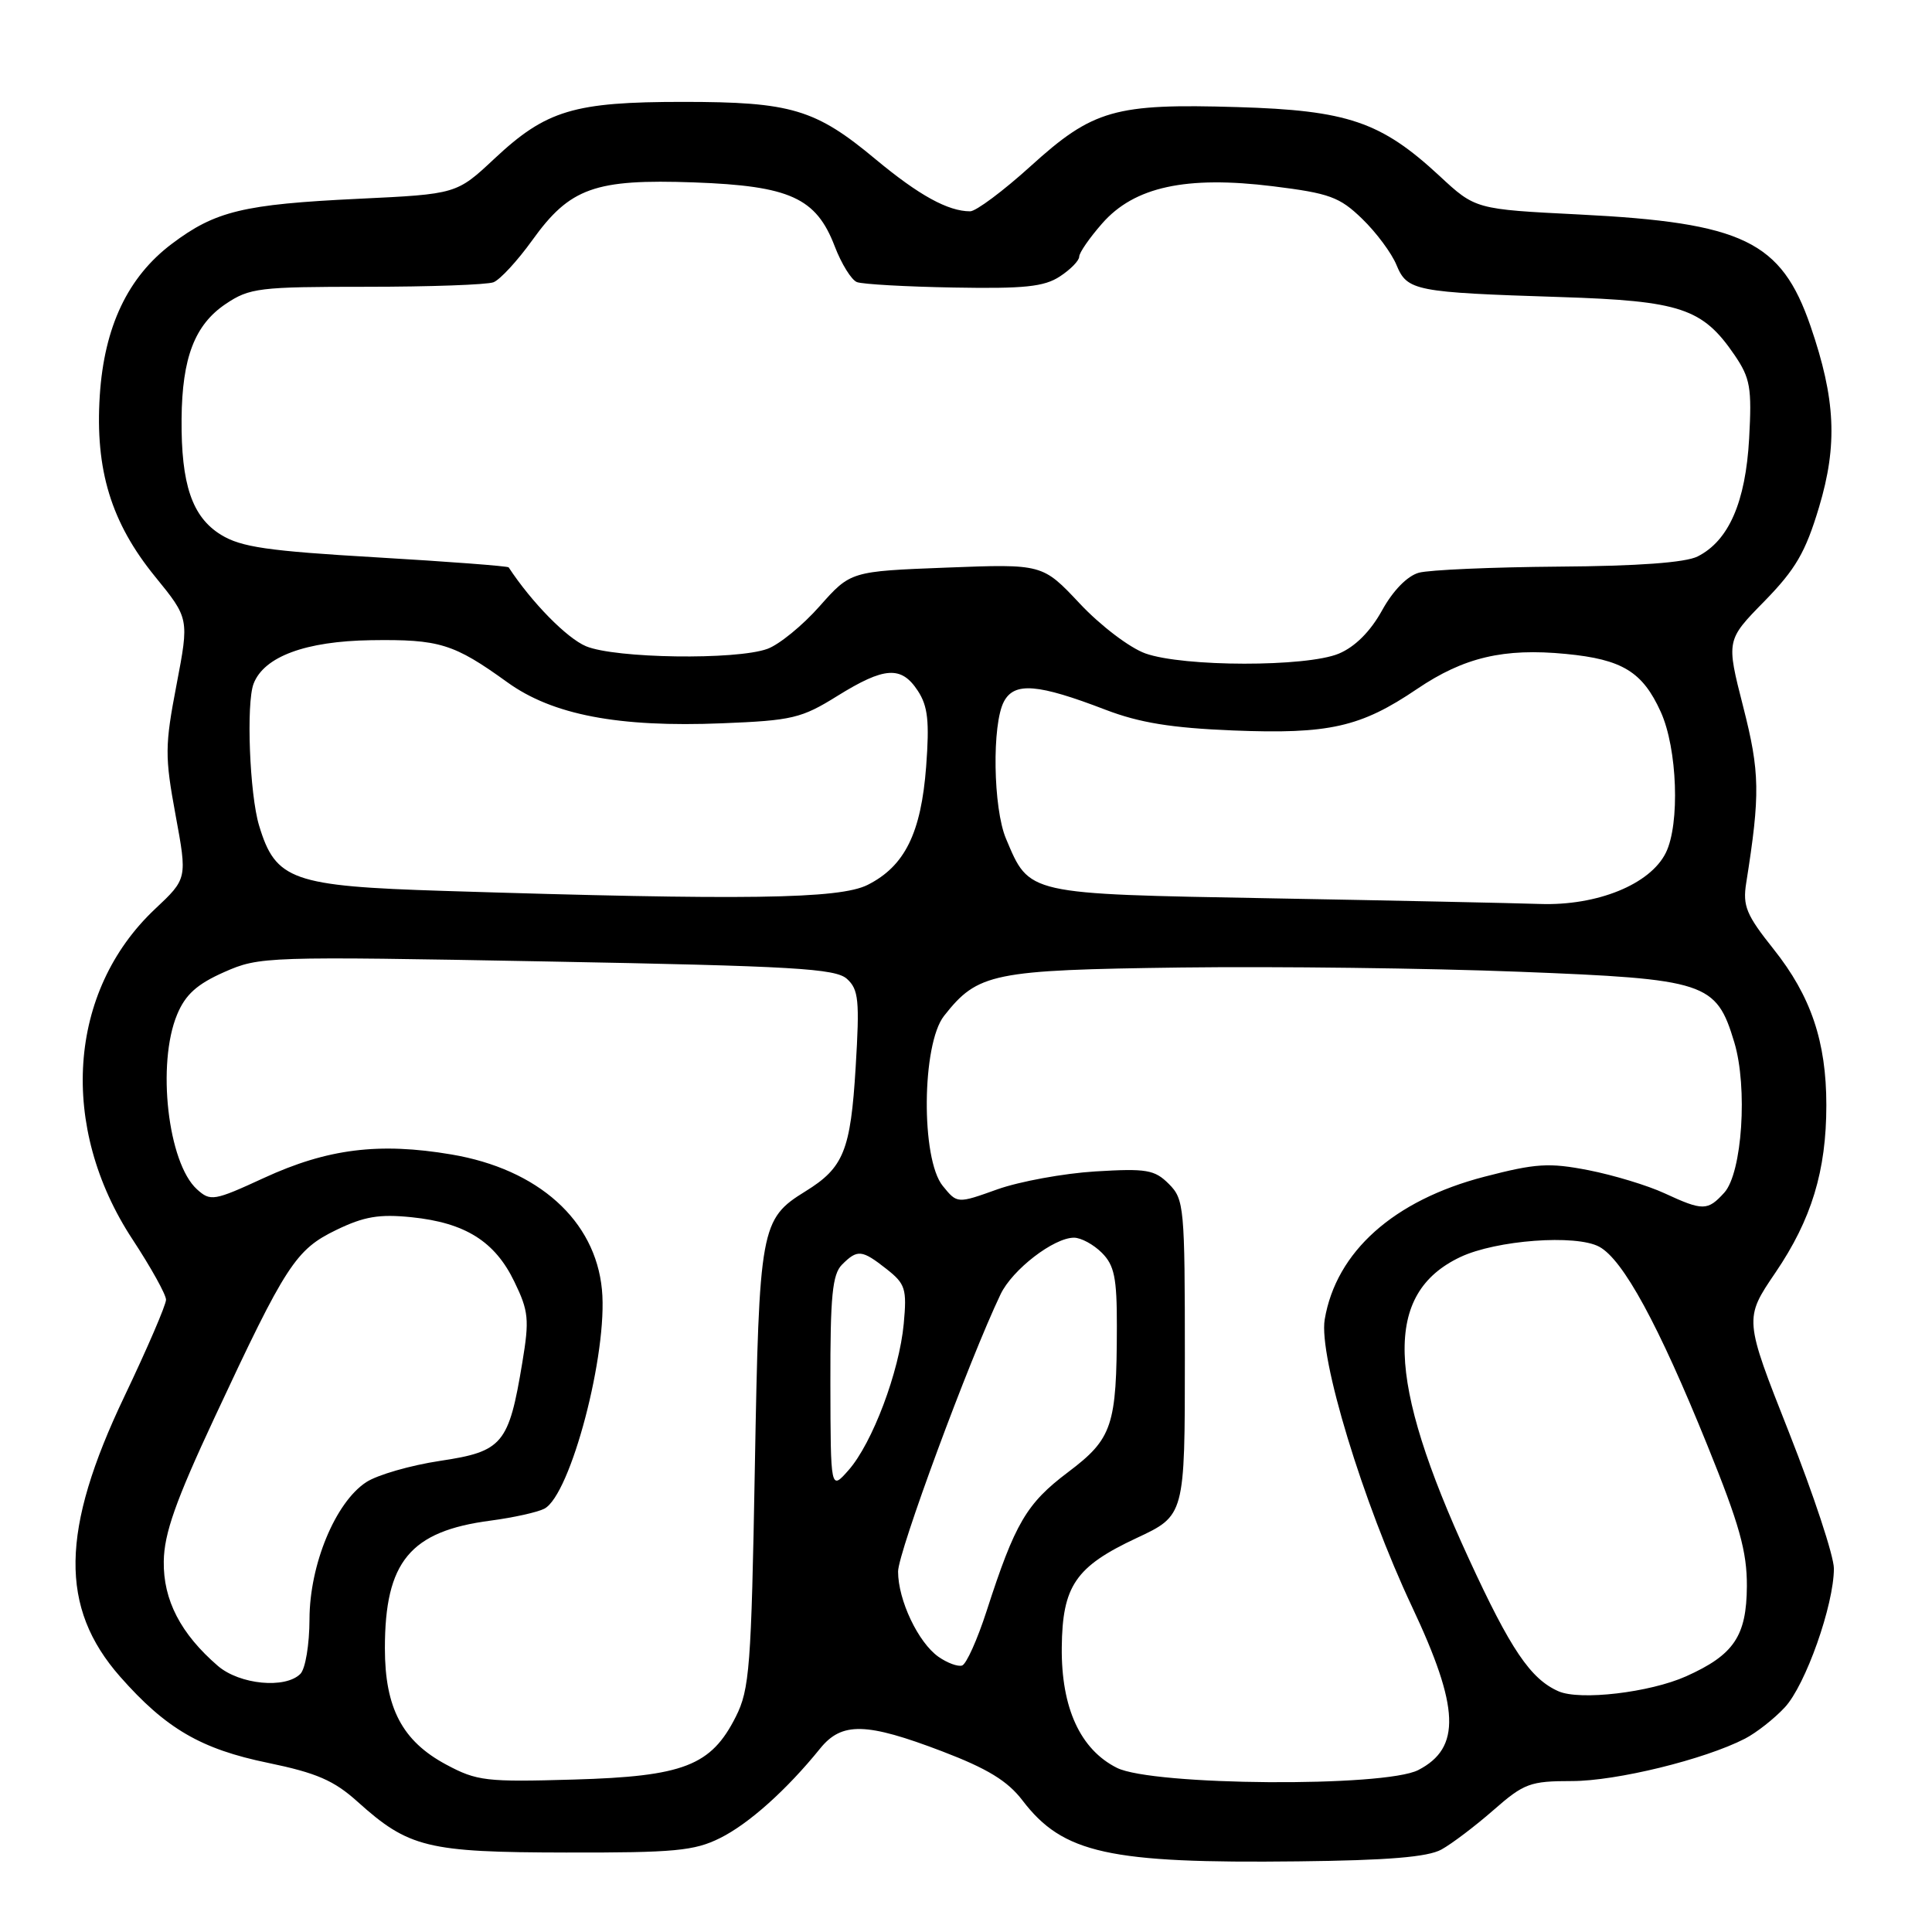 <?xml version="1.0" encoding="UTF-8" standalone="no"?>
<!DOCTYPE svg PUBLIC "-//W3C//DTD SVG 1.1//EN" "http://www.w3.org/Graphics/SVG/1.1/DTD/svg11.dtd" >
<svg xmlns="http://www.w3.org/2000/svg" xmlns:xlink="http://www.w3.org/1999/xlink" version="1.1" viewBox="0 0 256 256">
 <g >
 <path fill="currentColor"
d=" M 191.00 245.07 C 192.38 244.31 195.48 241.96 197.89 239.85 C 201.94 236.30 202.75 236.00 208.28 236.00 C 214.18 236.00 225.86 233.14 231.22 230.38 C 232.71 229.61 235.09 227.75 236.49 226.24 C 239.24 223.30 243.00 212.67 243.00 207.83 C 243.00 206.20 240.32 198.09 237.05 189.80 C 231.10 174.74 231.10 174.74 235.26 168.62 C 240.04 161.58 242.00 155.14 242.00 146.44 C 242.00 138.02 239.96 131.99 235.02 125.78 C 231.39 121.23 230.90 120.04 231.38 117.01 C 233.25 105.22 233.20 102.33 230.98 93.64 C 228.73 84.83 228.73 84.83 233.79 79.67 C 237.93 75.43 239.24 73.18 241.03 67.21 C 243.51 58.94 243.23 52.88 239.90 43.20 C 236.02 31.95 230.98 29.51 209.25 28.42 C 195.50 27.73 195.50 27.73 190.72 23.29 C 182.99 16.13 178.56 14.62 163.96 14.19 C 147.71 13.70 144.83 14.52 136.56 22.02 C 132.93 25.31 129.32 28.00 128.55 28.00 C 125.62 28.00 121.77 25.88 116.04 21.12 C 108.04 14.45 104.84 13.50 90.50 13.50 C 76.04 13.50 72.38 14.60 65.53 21.01 C 60.50 25.72 60.50 25.72 47.50 26.34 C 32.24 27.07 28.53 27.97 22.78 32.30 C 16.94 36.69 13.81 43.29 13.22 52.43 C 12.59 62.26 14.73 69.25 20.54 76.39 C 25.07 81.95 25.07 81.95 23.39 90.74 C 21.84 98.82 21.83 100.22 23.26 107.98 C 24.82 116.43 24.82 116.43 20.53 120.46 C 8.98 131.34 7.76 149.33 17.57 164.24 C 20.00 167.94 22.00 171.54 22.00 172.22 C 22.00 172.90 19.52 178.67 16.48 185.04 C 8.02 202.78 7.87 213.02 15.91 222.16 C 21.98 229.05 26.62 231.76 35.52 233.59 C 41.94 234.92 44.25 235.92 47.36 238.72 C 54.16 244.84 56.61 245.44 75.00 245.47 C 89.35 245.50 92.01 245.25 95.40 243.56 C 99.20 241.68 104.23 237.18 108.67 231.69 C 111.54 228.14 114.78 228.22 124.84 232.06 C 130.84 234.35 133.51 235.98 135.48 238.56 C 140.84 245.59 146.92 246.93 172.00 246.64 C 183.86 246.51 189.20 246.07 191.00 245.07 Z  M 59.11 233.81 C 53.31 230.70 51.00 226.32 51.00 218.41 C 51.00 206.92 54.34 202.89 65.00 201.49 C 68.03 201.09 71.23 200.38 72.13 199.91 C 75.61 198.09 80.57 179.24 79.76 170.88 C 78.88 161.70 71.32 154.91 59.80 152.97 C 50.22 151.35 43.38 152.21 34.98 156.08 C 28.34 159.14 27.89 159.21 26.10 157.59 C 22.24 154.10 20.75 140.94 23.47 134.43 C 24.57 131.78 26.11 130.40 29.70 128.81 C 34.38 126.74 35.20 126.71 72.47 127.40 C 105.18 128.01 110.71 128.33 112.23 129.71 C 113.77 131.11 113.92 132.54 113.38 141.40 C 112.71 152.47 111.79 154.73 106.72 157.86 C 100.78 161.53 100.59 162.61 100.02 194.50 C 99.55 220.90 99.32 223.86 97.50 227.47 C 94.23 233.97 90.60 235.38 76.03 235.80 C 64.40 236.14 63.19 236.00 59.11 233.81 Z  M 148.00 234.25 C 143.15 231.82 140.61 226.30 140.69 218.30 C 140.77 210.15 142.51 207.59 150.58 203.81 C 157.00 200.81 157.00 200.81 157.00 179.91 C 157.00 159.93 156.91 158.91 154.88 156.88 C 152.99 154.99 151.92 154.81 145.13 155.22 C 140.93 155.48 135.10 156.55 132.17 157.59 C 126.84 159.50 126.84 159.50 124.92 157.14 C 122.01 153.57 122.13 138.38 125.09 134.61 C 129.57 128.92 131.48 128.53 156.50 128.20 C 169.15 128.04 189.29 128.29 201.25 128.76 C 226.13 129.73 227.40 130.14 229.80 138.10 C 231.60 144.07 230.85 155.40 228.48 158.03 C 226.27 160.46 225.65 160.47 220.57 158.12 C 218.33 157.08 213.80 155.71 210.50 155.06 C 205.25 154.04 203.52 154.15 196.70 155.92 C 184.67 159.04 177.04 165.86 175.53 174.84 C 174.71 179.75 180.58 199.06 187.10 212.90 C 193.41 226.29 193.62 231.60 187.93 234.54 C 183.48 236.84 152.74 236.62 148.00 234.25 Z  M 206.50 224.10 C 202.80 222.47 200.16 218.56 194.61 206.50 C 183.64 182.66 183.33 171.39 193.49 166.57 C 198.24 164.32 208.82 163.53 211.91 165.20 C 215.07 166.91 219.75 175.50 226.23 191.50 C 230.49 202.01 231.49 205.59 231.47 210.18 C 231.43 216.80 229.75 219.28 223.42 222.12 C 218.61 224.27 209.34 225.36 206.50 224.10 Z  M 28.88 220.75 C 23.95 216.50 21.62 212.02 21.70 206.89 C 21.75 203.19 23.27 198.89 28.44 187.81 C 37.89 167.56 39.18 165.58 44.57 162.97 C 48.25 161.19 50.25 160.85 54.55 161.29 C 61.64 162.02 65.58 164.49 68.15 169.82 C 70.05 173.73 70.16 174.83 69.21 180.54 C 67.42 191.36 66.61 192.33 58.33 193.57 C 54.41 194.16 49.99 195.43 48.52 196.40 C 44.44 199.07 41.02 207.33 41.01 214.55 C 41.00 217.91 40.47 221.13 39.80 221.80 C 37.80 223.80 31.77 223.22 28.88 220.75 Z  M 124.36 219.54 C 121.67 217.65 119.00 212.03 119.00 208.24 C 119.00 205.69 128.40 180.25 132.58 171.50 C 134.14 168.23 139.63 164.00 142.31 164.00 C 143.24 164.00 144.90 164.90 146.00 166.00 C 147.66 167.66 148.00 169.32 147.99 175.75 C 147.97 188.96 147.41 190.63 141.51 195.08 C 136.01 199.23 134.50 201.81 130.74 213.44 C 129.51 217.25 128.04 220.52 127.48 220.69 C 126.92 220.87 125.52 220.35 124.36 219.54 Z  M 110.03 183.32 C 110.01 171.74 110.29 168.86 111.57 167.57 C 113.62 165.52 114.20 165.58 117.48 168.16 C 119.97 170.12 120.18 170.78 119.75 175.41 C 119.16 181.75 115.59 191.23 112.44 194.80 C 110.06 197.50 110.06 197.50 110.03 183.32 Z  M 168.35 119.03 C 135.88 118.44 136.44 118.57 133.30 111.13 C 131.59 107.09 131.42 95.95 133.03 92.95 C 134.42 90.35 137.52 90.60 146.50 94.05 C 151.00 95.77 155.23 96.46 163.39 96.79 C 176.09 97.30 180.29 96.36 187.77 91.29 C 193.98 87.09 199.26 85.85 207.50 86.65 C 214.96 87.37 217.65 89.01 220.06 94.33 C 222.26 99.17 222.62 109.19 220.73 113.00 C 218.66 117.18 211.64 120.04 204.04 119.78 C 200.44 119.66 184.38 119.32 168.35 119.03 Z  M 58.82 118.05 C 38.72 117.42 36.52 116.65 34.33 109.39 C 33.07 105.23 32.61 93.19 33.60 90.60 C 34.98 87.00 40.49 84.96 49.16 84.83 C 58.23 84.70 60.12 85.28 67.22 90.40 C 73.21 94.73 81.94 96.40 95.69 95.84 C 104.96 95.47 106.20 95.18 110.95 92.22 C 117.20 88.34 119.43 88.19 121.62 91.54 C 122.95 93.57 123.17 95.58 122.72 101.57 C 122.05 110.39 119.89 114.77 114.97 117.25 C 111.24 119.13 98.76 119.31 58.82 118.05 Z  M 151.76 86.58 C 149.68 85.83 145.82 82.90 143.08 79.98 C 138.14 74.72 138.14 74.72 125.42 75.21 C 112.71 75.70 112.71 75.70 108.60 80.33 C 106.35 82.88 103.23 85.42 101.68 85.98 C 97.54 87.48 81.53 87.25 77.65 85.63 C 75.10 84.56 70.45 79.82 67.40 75.18 C 67.29 75.01 59.39 74.41 49.85 73.85 C 35.46 73.01 31.95 72.50 29.28 70.86 C 25.45 68.50 23.99 64.19 24.06 55.50 C 24.13 47.40 25.80 43.04 29.90 40.28 C 33.07 38.15 34.32 38.00 48.57 38.00 C 56.96 38.00 64.54 37.73 65.39 37.40 C 66.25 37.07 68.56 34.57 70.53 31.83 C 75.52 24.88 78.82 23.70 91.97 24.17 C 104.67 24.63 108.15 26.21 110.61 32.65 C 111.50 34.97 112.82 37.10 113.55 37.38 C 114.28 37.66 120.05 37.99 126.38 38.10 C 135.71 38.27 138.36 38.00 140.44 36.63 C 141.85 35.71 143.00 34.53 143.00 34.01 C 143.00 33.49 144.37 31.51 146.05 29.60 C 150.30 24.75 157.17 23.26 168.67 24.68 C 176.17 25.61 177.51 26.10 180.50 29.00 C 182.35 30.79 184.40 33.54 185.04 35.11 C 186.47 38.55 187.45 38.74 206.75 39.36 C 222.69 39.87 225.60 40.84 229.84 47.05 C 231.92 50.11 232.14 51.37 231.77 58.11 C 231.30 66.53 229.07 71.65 224.95 73.73 C 223.34 74.55 217.02 75.01 206.50 75.08 C 197.70 75.15 189.38 75.51 188.00 75.89 C 186.47 76.32 184.57 78.26 183.12 80.90 C 181.58 83.68 179.55 85.71 177.40 86.61 C 173.12 88.40 156.80 88.38 151.76 86.58 Z "/>
</g>
</svg>